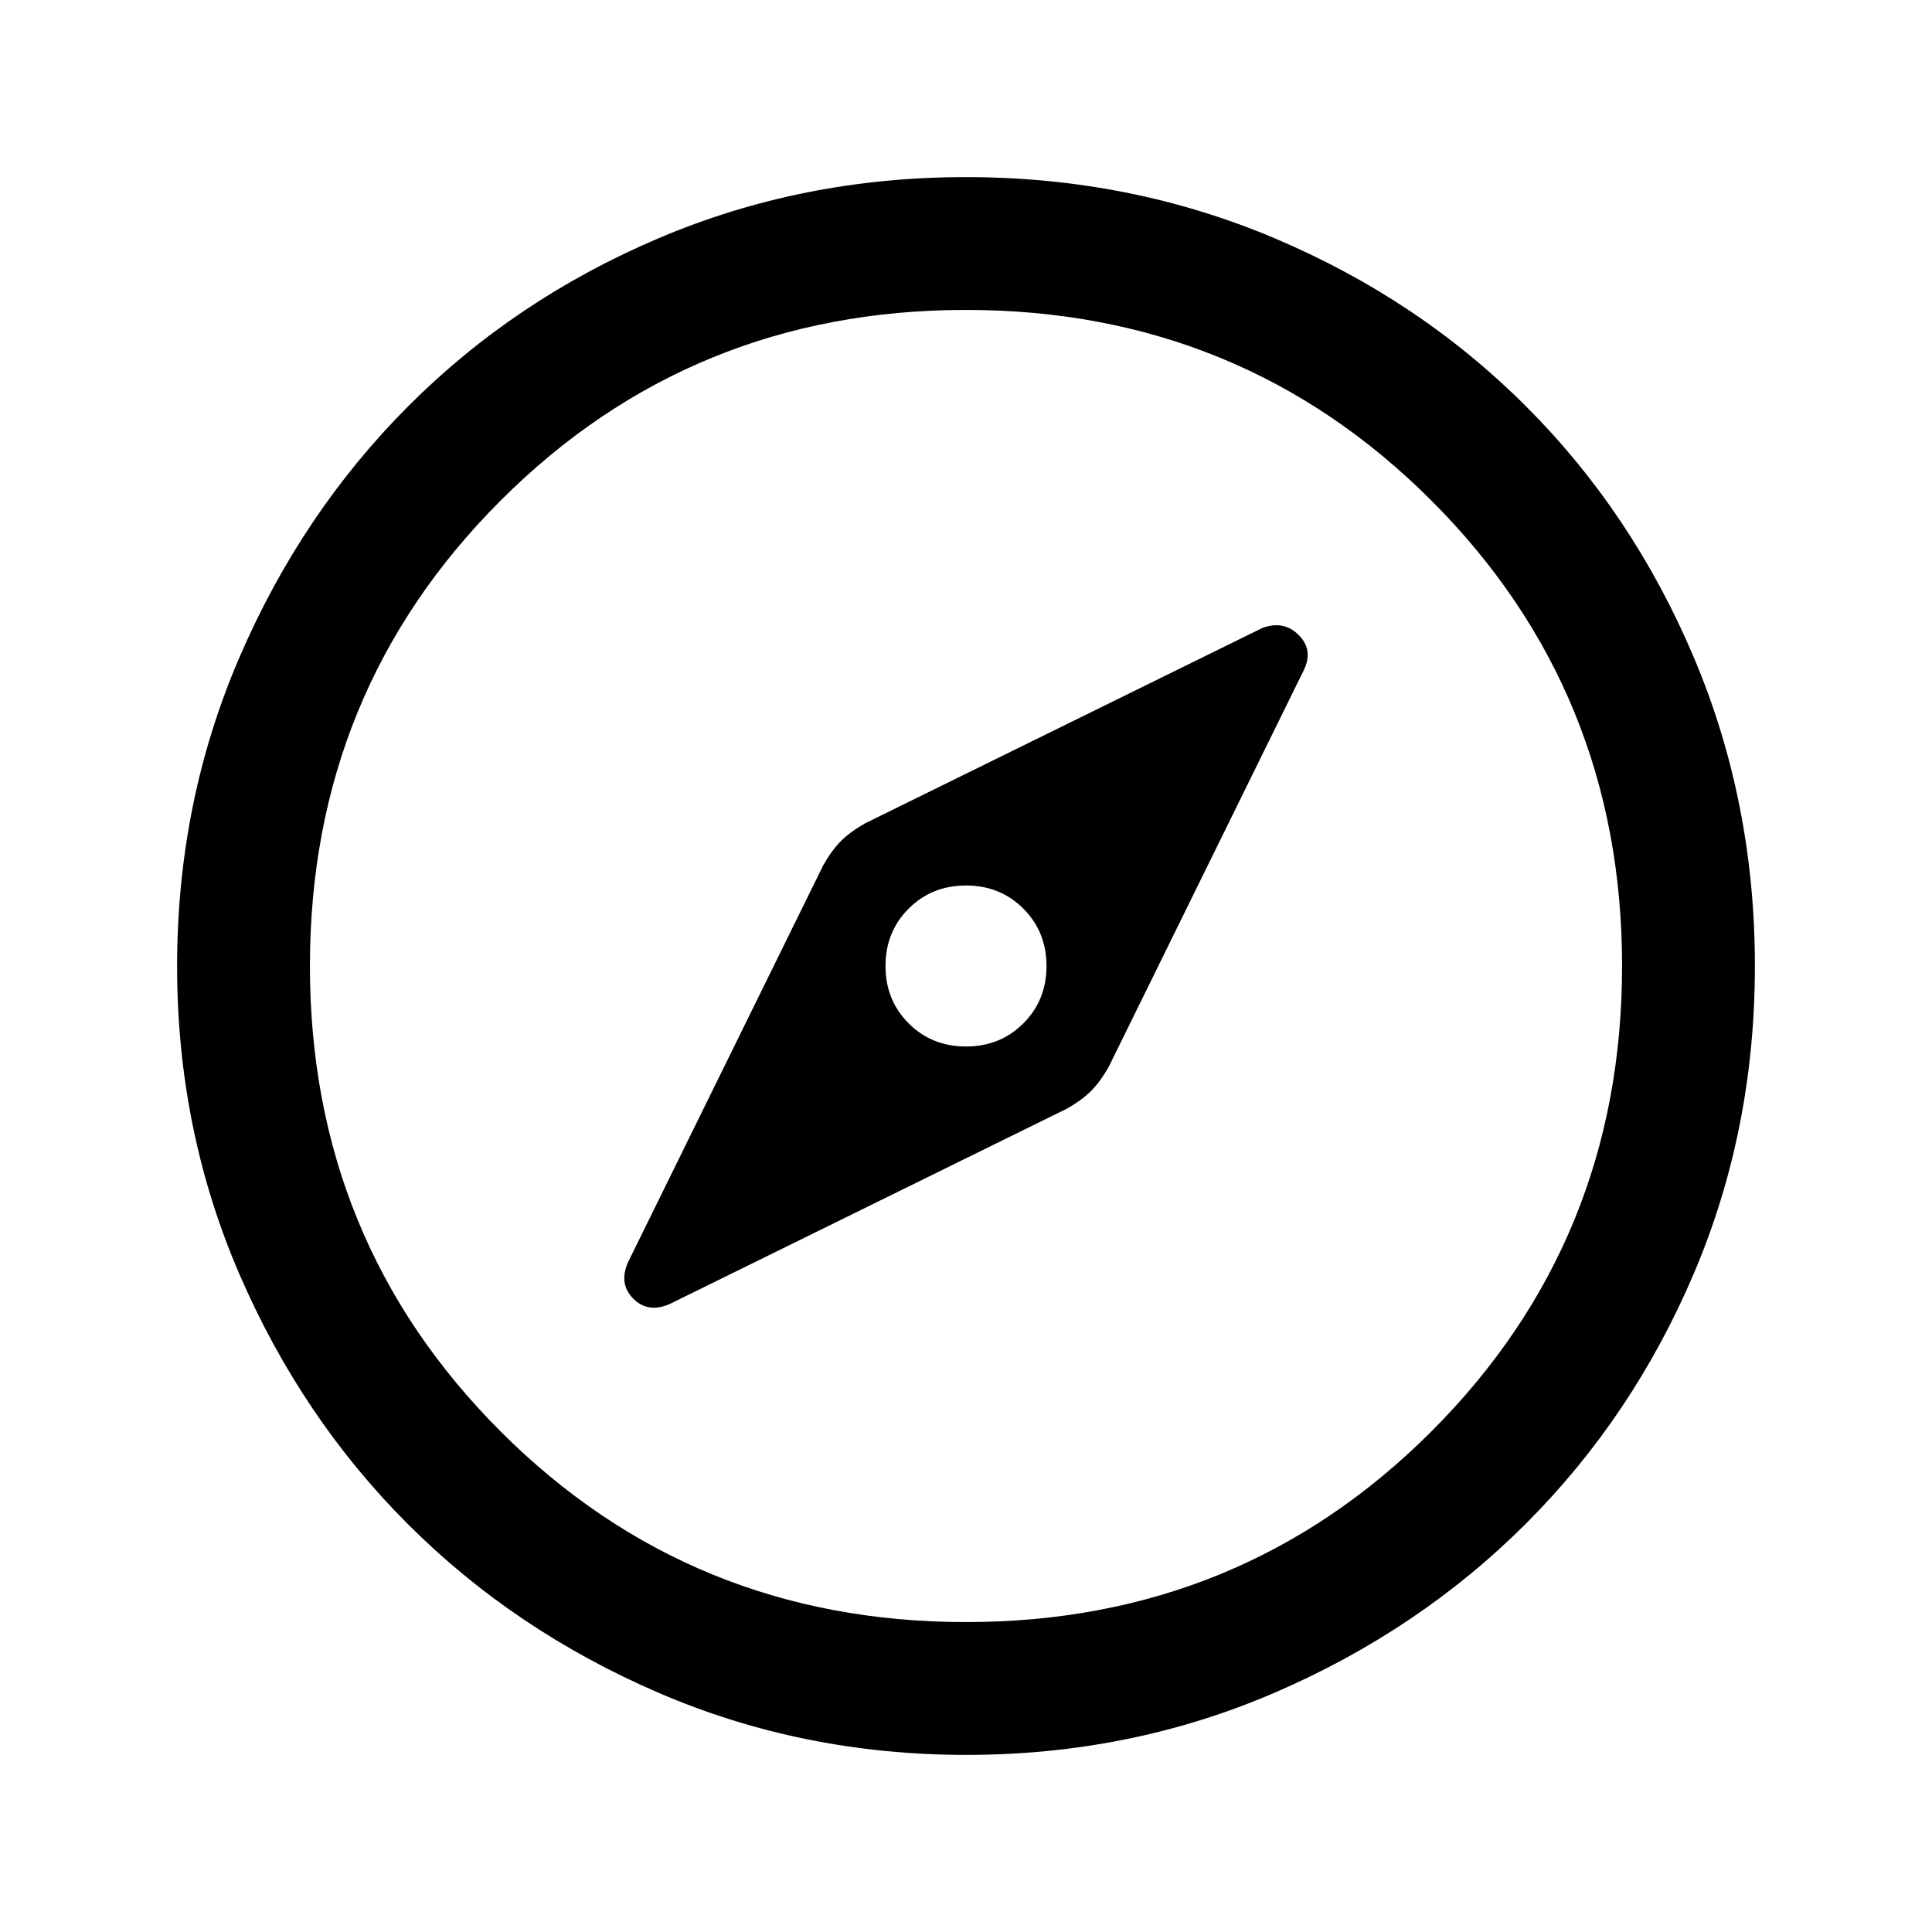 <svg xmlns="http://www.w3.org/2000/svg" height="24" viewBox="0 -960 960 960" width="24"><path d="M480-440q-17 0-28.5-11.5T440-480q0-17 11.5-28.5T480-520q17 0 28.5 11.5T520-480q0 17-11.5 28.5T480-440Zm.13 352q-81.31 0-152.89-30.86-71.57-30.86-124.52-83.76-52.95-52.9-83.83-124.42Q88-398.55 88-479.87q0-81.56 30.92-153.37 30.92-71.8 83.92-124.91 53-53.12 124.42-83.48Q398.67-872 479.87-872q81.55 0 153.35 30.34 71.79 30.34 124.92 83.42 53.13 53.08 83.49 124.84Q872-561.64 872-480.05q0 81.59-30.34 152.83-30.34 71.23-83.41 124.28-53.07 53.05-124.81 84Q561.7-88 480.13-88Zm-.13-66q136.51 0 231.26-94.74Q806-343.49 806-480t-94.74-231.26Q616.51-806 480-806t-231.26 94.74Q154-616.51 154-480t94.74 231.26Q343.49-154 480-154Zm0-326ZM332.85-312.08l197.23-97q7.46-4.23 12.04-8.8 4.57-4.58 8.8-12.04l97-197.23q4.77-10-2.69-17.39-7.46-7.38-18.08-3.38l-197.23 97q-7.46 4.23-12.04 8.8-4.57 4.58-8.8 12.04l-97 197.23q-4.77 10.77 2.61 18.16 7.39 7.38 18.16 2.61Z"/></svg>